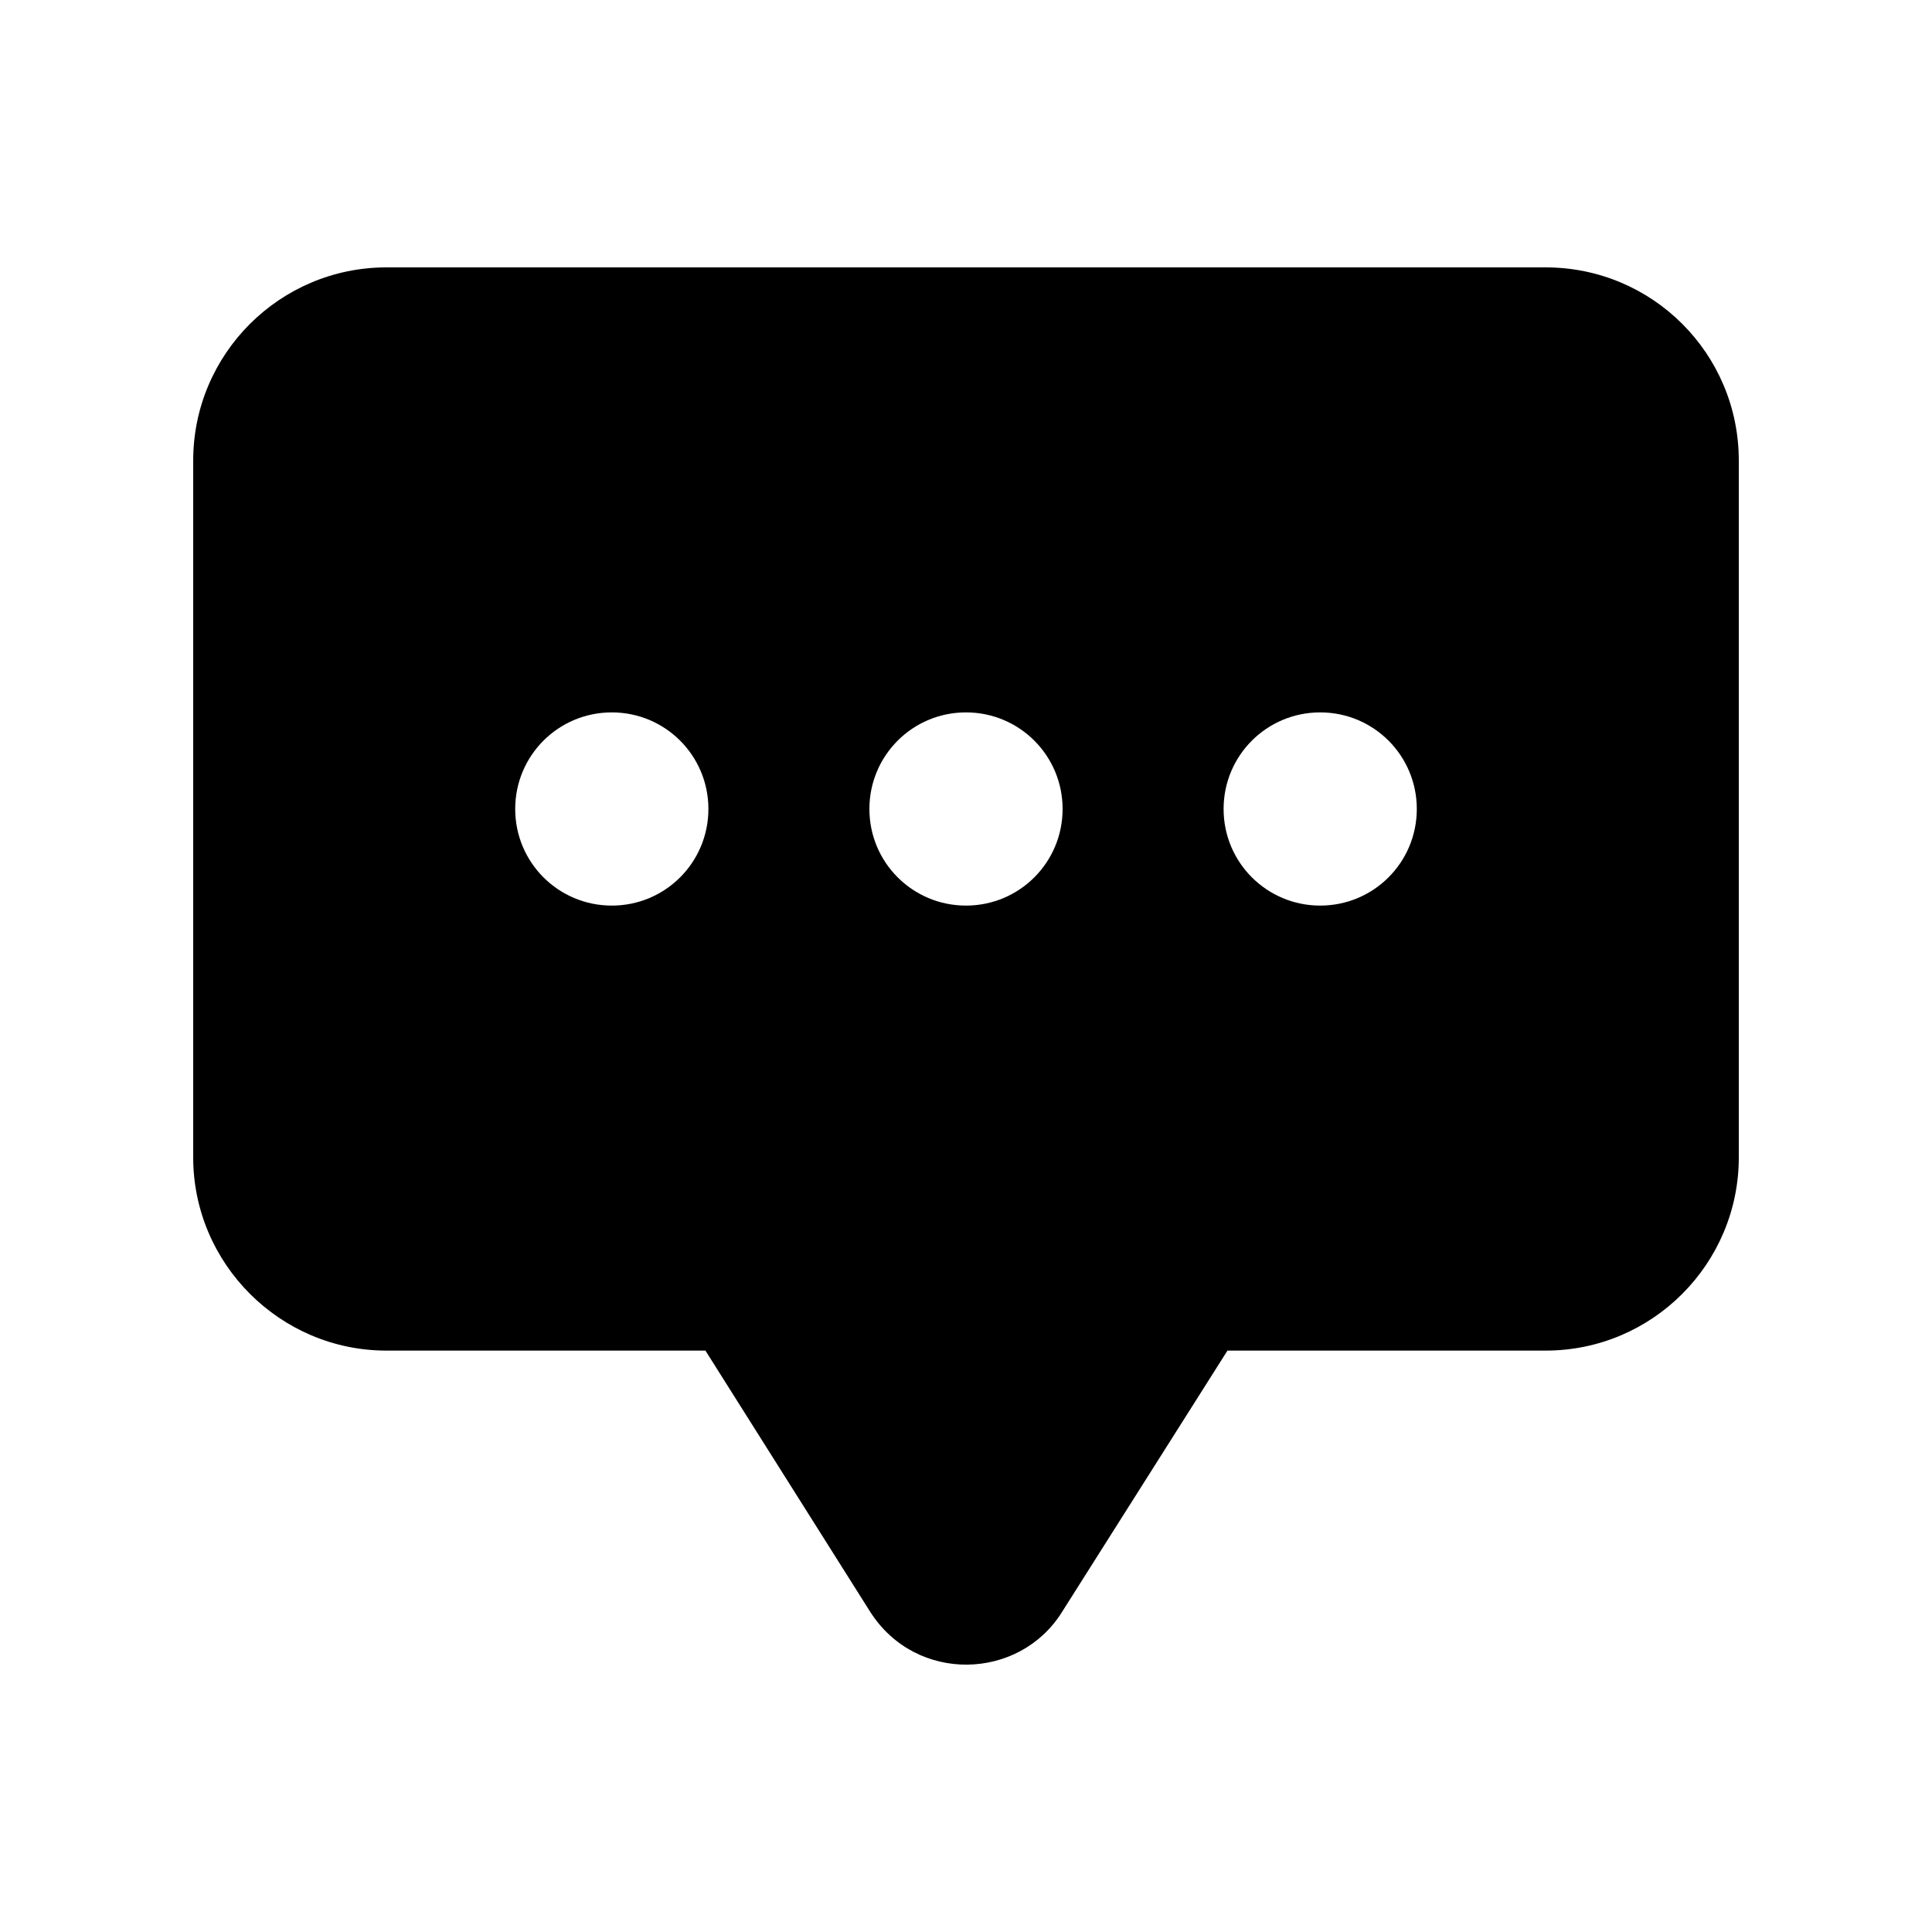 <?xml version="1.0" ?><svg id="Layer_1" style="enable-background:new 0 0 30 30;" fill="currentColor" version="1.1" viewBox="0 0 30 30" xml:space="preserve" xmlns="http://www.w3.org/2000/svg" xmlns:xlink="http://www.w3.org/1999/xlink"><g id="_x31_34"><path d="M24,4.152H6c-1.65,0-3,1.34-3,3v10.82c0,1.65,1.35,3,3,3h4.954l2.559,4.057   c0.713,1.117,2.316,1.068,2.979,0l2.568-4.057H24c1.66,0,3-1.35,3-3V7.152   C27,5.492,25.66,4.152,24,4.152z M15,11.062c0.83,0,1.5,0.67,1.5,1.5   c0,0.83-0.67,1.5-1.5,1.5c-0.83,0-1.5-0.67-1.5-1.5C13.5,11.732,14.17,11.062,15,11.062z    M9.5,14.062c-0.83,0-1.5-0.67-1.5-1.5c0-0.83,0.67-1.5,1.5-1.5c0.83,0,1.5,0.67,1.5,1.5   C11,13.392,10.33,14.062,9.5,14.062z M20.5,14.062c-0.83,0-1.5-0.67-1.5-1.5   c0-0.83,0.67-1.5,1.5-1.5c0.83,0,1.5,0.67,1.5,1.5C22,13.392,21.33,14.062,20.5,14.062z"/></g></svg>